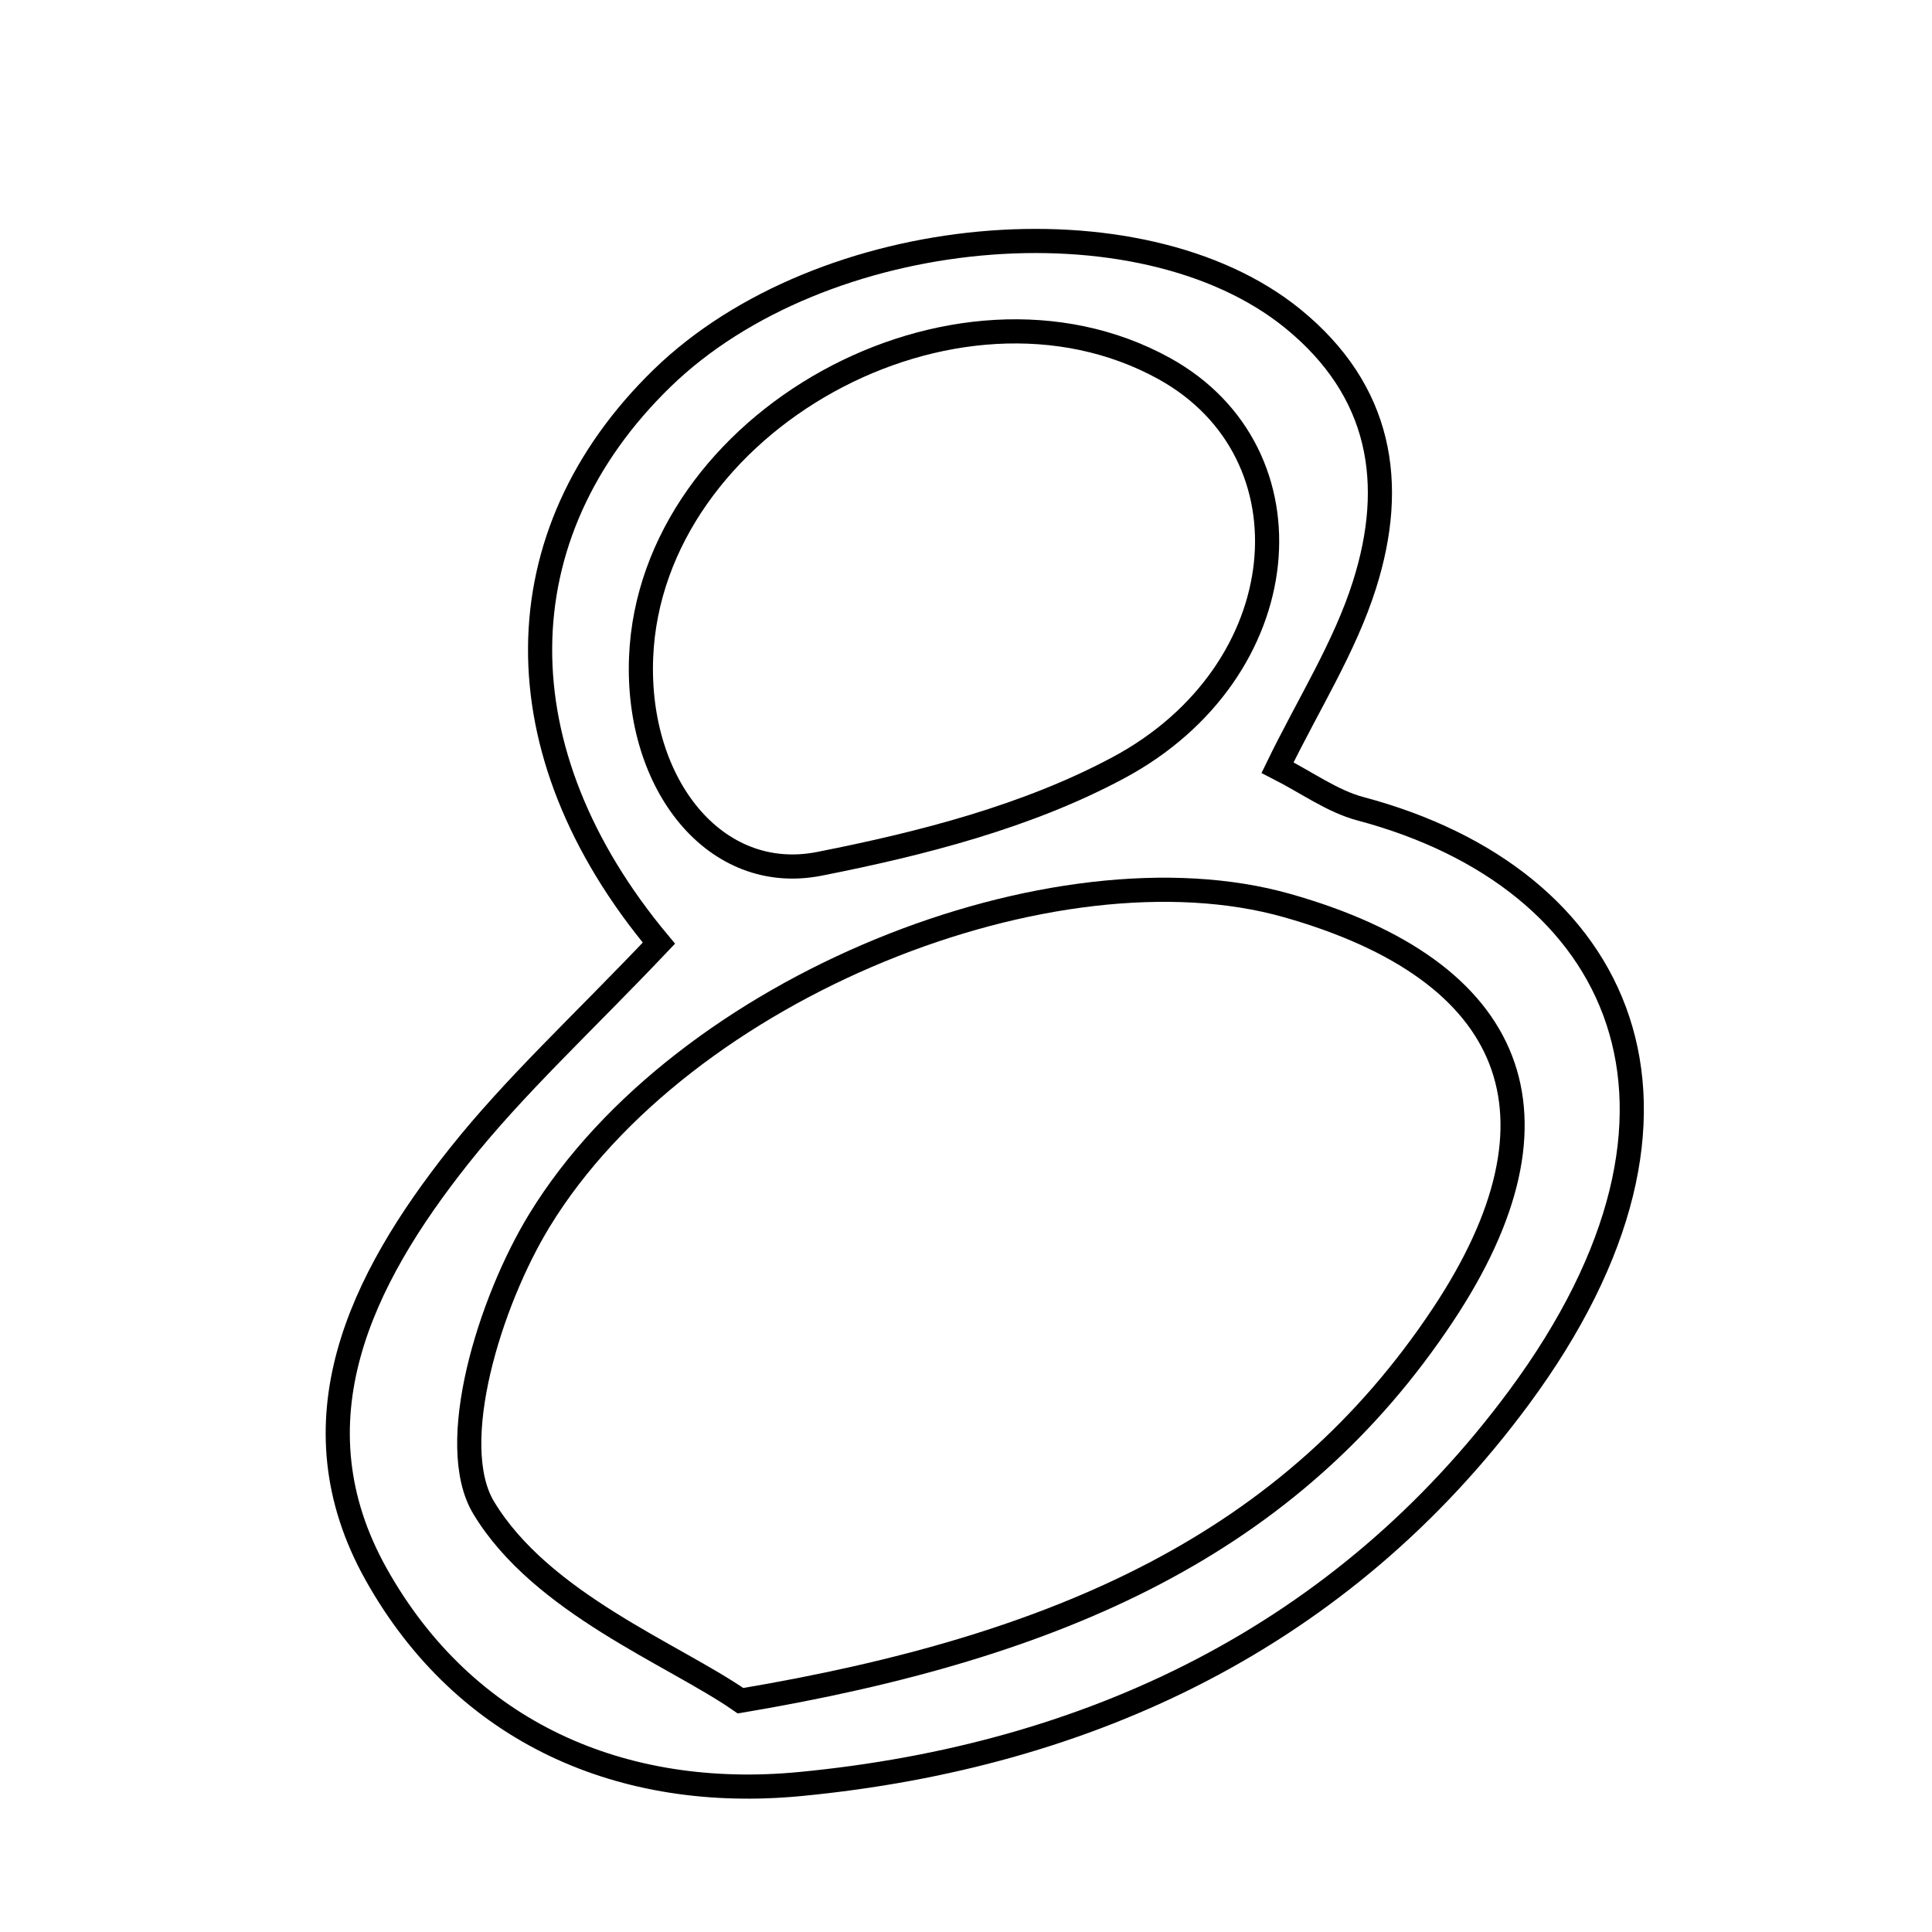<svg xmlns="http://www.w3.org/2000/svg" viewBox="0.0 0.0 24.0 24.0" height="200px" width="200px"><path fill="none" stroke="black" stroke-width=".3" stroke-opacity="1.0"  filling="0" d="M16.059 3.958 C17.165 4.858 17.346 6.013 16.951 7.262 C16.706 8.039 16.252 8.749 15.87 9.536 C16.238 9.723 16.551 9.954 16.901 10.047 C20.139 10.908 21.533 13.761 18.865 17.366 C16.68 20.319 13.547 21.816 9.939 22.162 C7.734 22.373 5.778 21.53 4.673 19.557 C3.613 17.663 4.48 15.901 5.7 14.363 C6.396 13.486 7.232 12.721 8.185 11.716 C6.198 9.335 6.223 6.643 8.227 4.696 C10.209 2.772 14.156 2.412 16.059 3.958"></path>
<path fill="none" stroke="black" stroke-width=".3" stroke-opacity="1.0"  filling="0" d="M14.462 4.578 C16.362 5.627 16.121 8.342 13.895 9.536 C12.764 10.143 11.45 10.48 10.177 10.731 C8.885 10.985 7.901 9.747 7.964 8.167 C8.082 5.238 11.867 3.147 14.462 4.578"></path>
<path fill="none" stroke="black" stroke-width=".3" stroke-opacity="1.0"  filling="0" d="M15.992 11.25 C18.835 12.057 19.572 13.856 17.924 16.335 C16.039 19.173 13.175 20.458 9.199 21.127 C8.367 20.549 6.724 19.918 6.008 18.729 C5.534 17.941 6.084 16.169 6.702 15.159 C8.485 12.243 13.113 10.432 15.992 11.25"></path></svg>